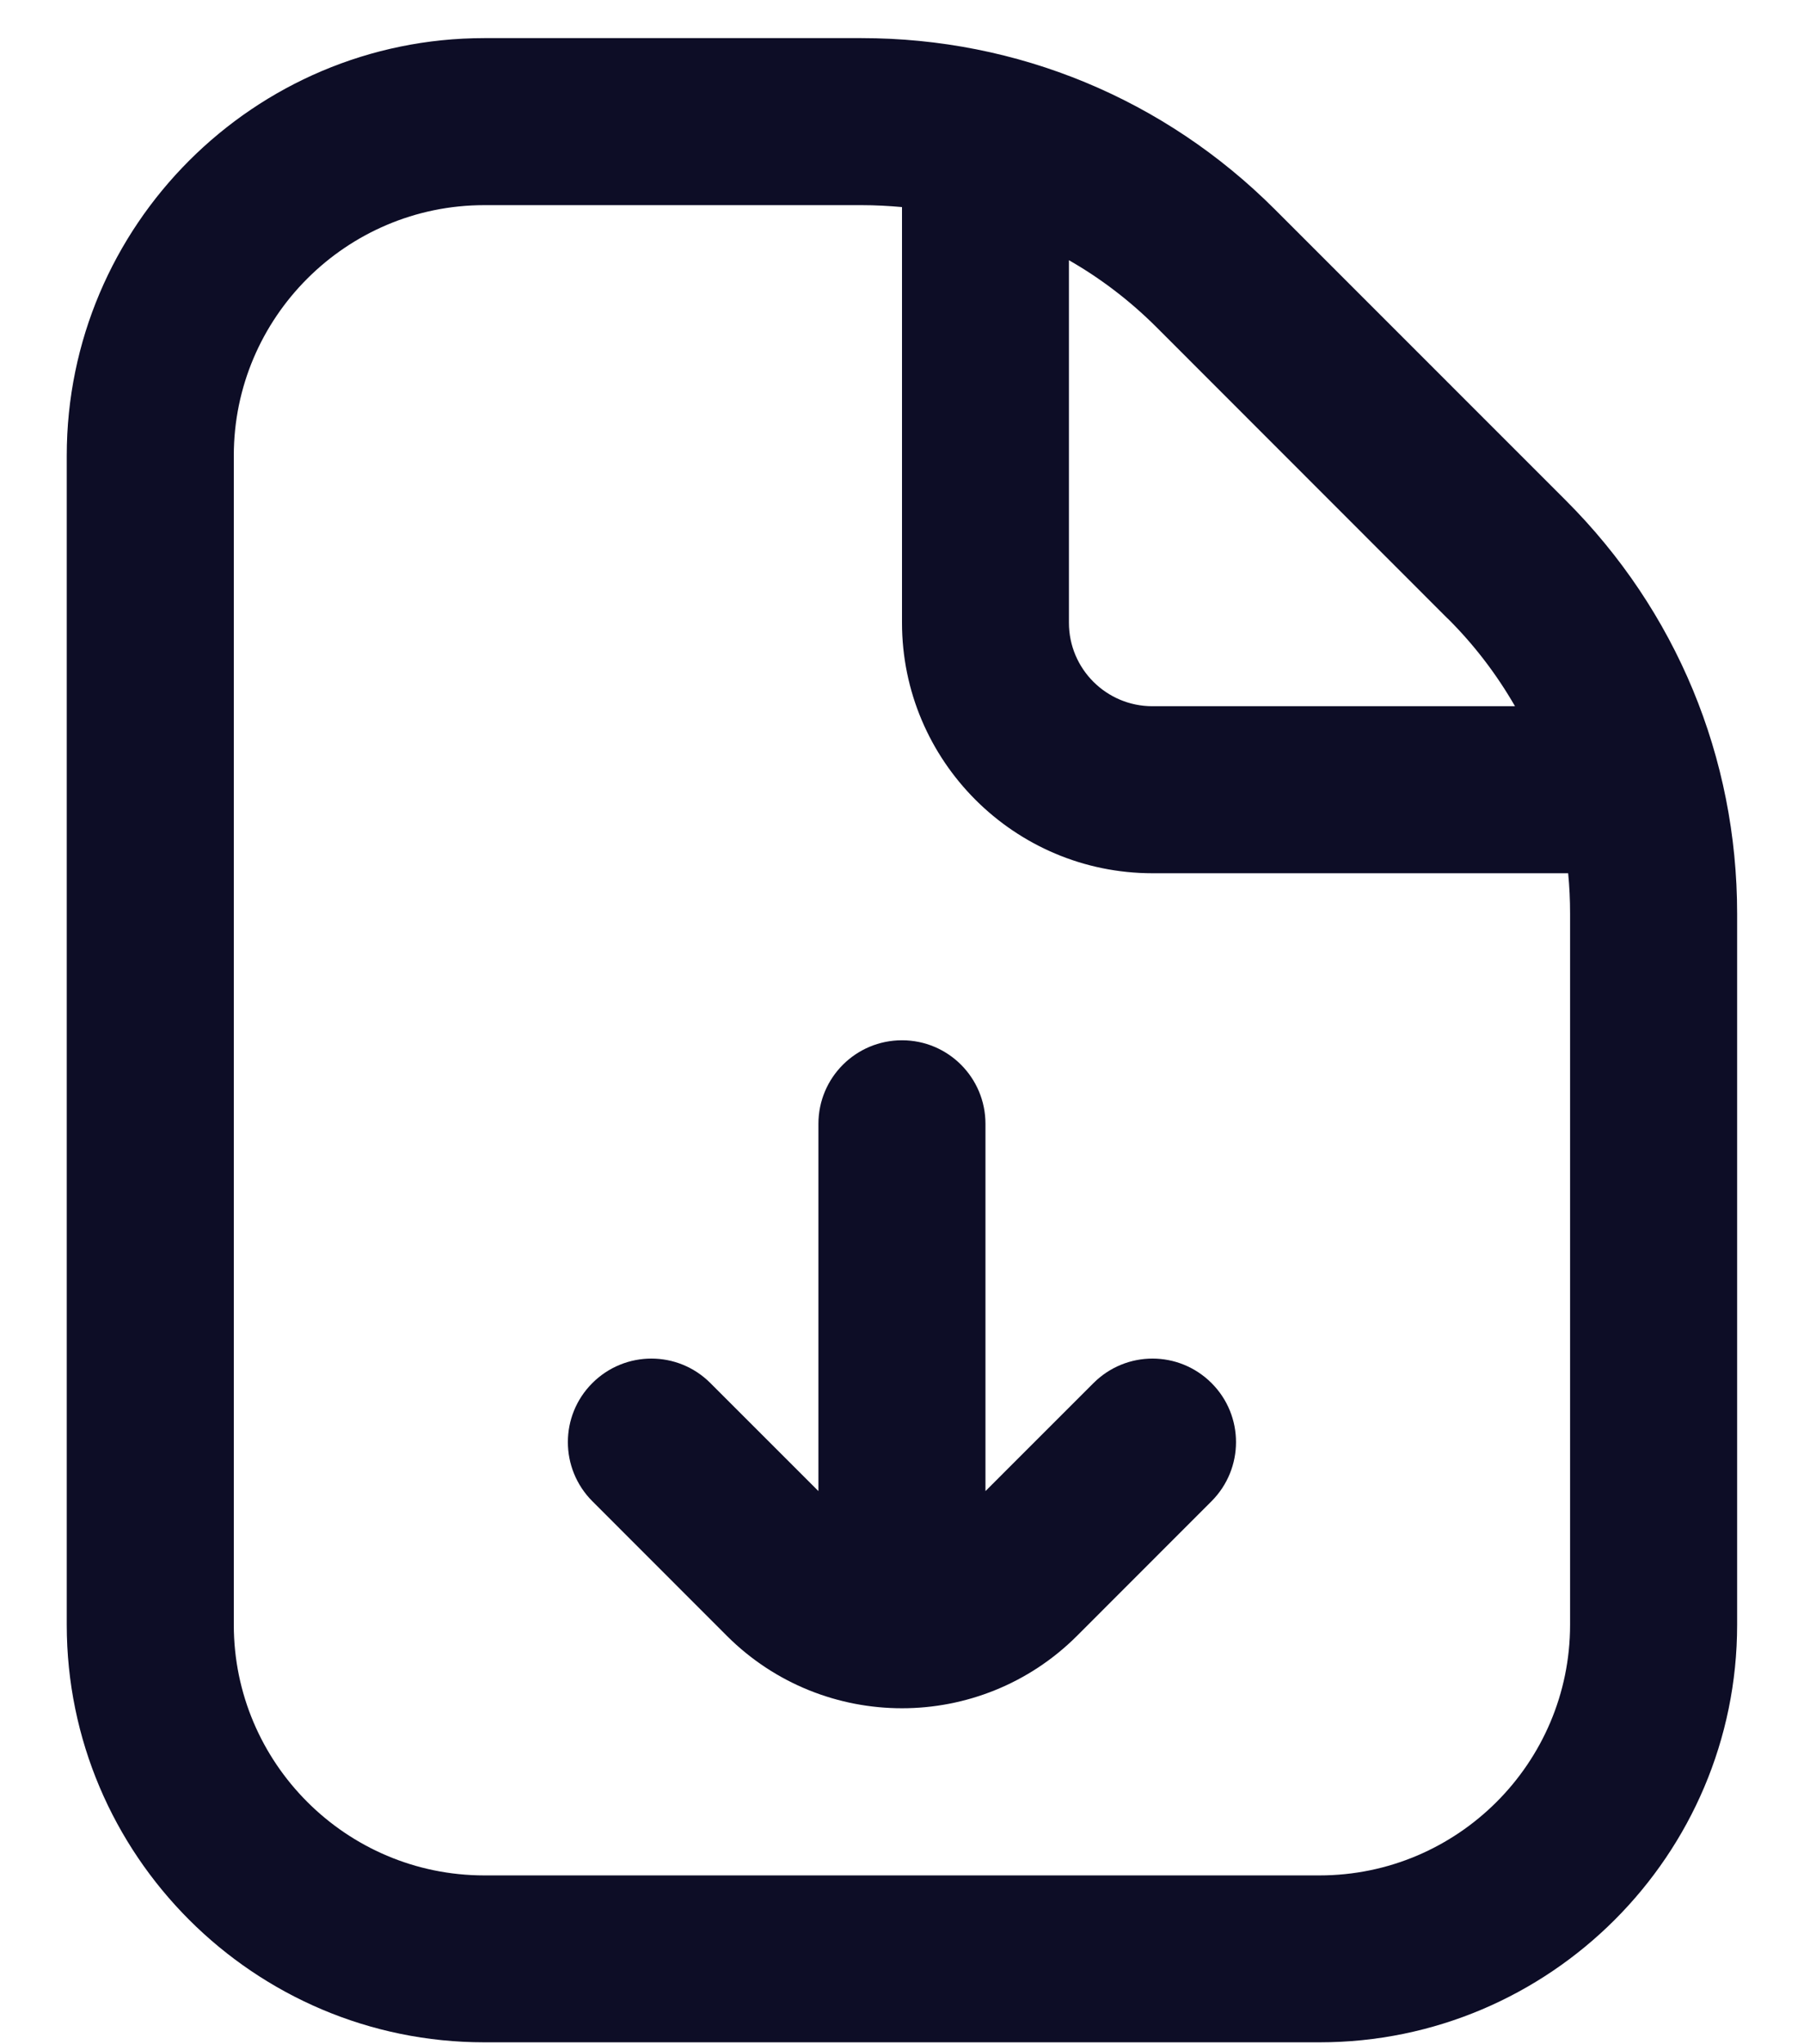 <svg width="15" height="17" viewBox="0 0 15 17" fill="none" xmlns="http://www.w3.org/2000/svg">
<path d="M13.02 4.162L10.6 1.741C9.682 0.823 8.461 0.317 7.163 0.317H4.027C2.113 0.317 0.555 1.875 0.555 3.789V13.512C0.555 15.426 2.113 16.984 4.027 16.984H10.972C12.886 16.984 14.444 15.426 14.444 13.512V7.598C14.444 6.299 13.938 5.08 13.02 4.162ZM12.038 5.144C12.259 5.364 12.445 5.609 12.597 5.873H9.582C9.199 5.873 8.888 5.562 8.888 5.179V2.164C9.152 2.315 9.397 2.502 9.618 2.723L12.037 5.144L12.038 5.144ZM13.055 13.512C13.055 14.661 12.12 15.596 10.972 15.596H4.027C2.879 15.596 1.944 14.661 1.944 13.512V3.789C1.944 2.641 2.879 1.706 4.027 1.706H7.163C7.276 1.706 7.389 1.712 7.5 1.722V5.178C7.5 6.327 8.434 7.262 9.583 7.262H13.039C13.05 7.373 13.055 7.485 13.055 7.598V13.512ZM10.074 11.502C10.345 11.773 10.345 12.212 10.074 12.484L8.954 13.605C8.553 14.005 8.026 14.206 7.5 14.206C6.973 14.206 6.446 14.005 6.045 13.605L4.925 12.484C4.654 12.212 4.654 11.773 4.925 11.502C5.197 11.23 5.636 11.23 5.907 11.502L6.805 12.4V9.346C6.805 8.962 7.116 8.651 7.5 8.651C7.884 8.651 8.194 8.962 8.194 9.346V12.4L9.092 11.502C9.364 11.23 9.802 11.23 10.074 11.502Z" fill="#0D0D26"/>
</svg>
